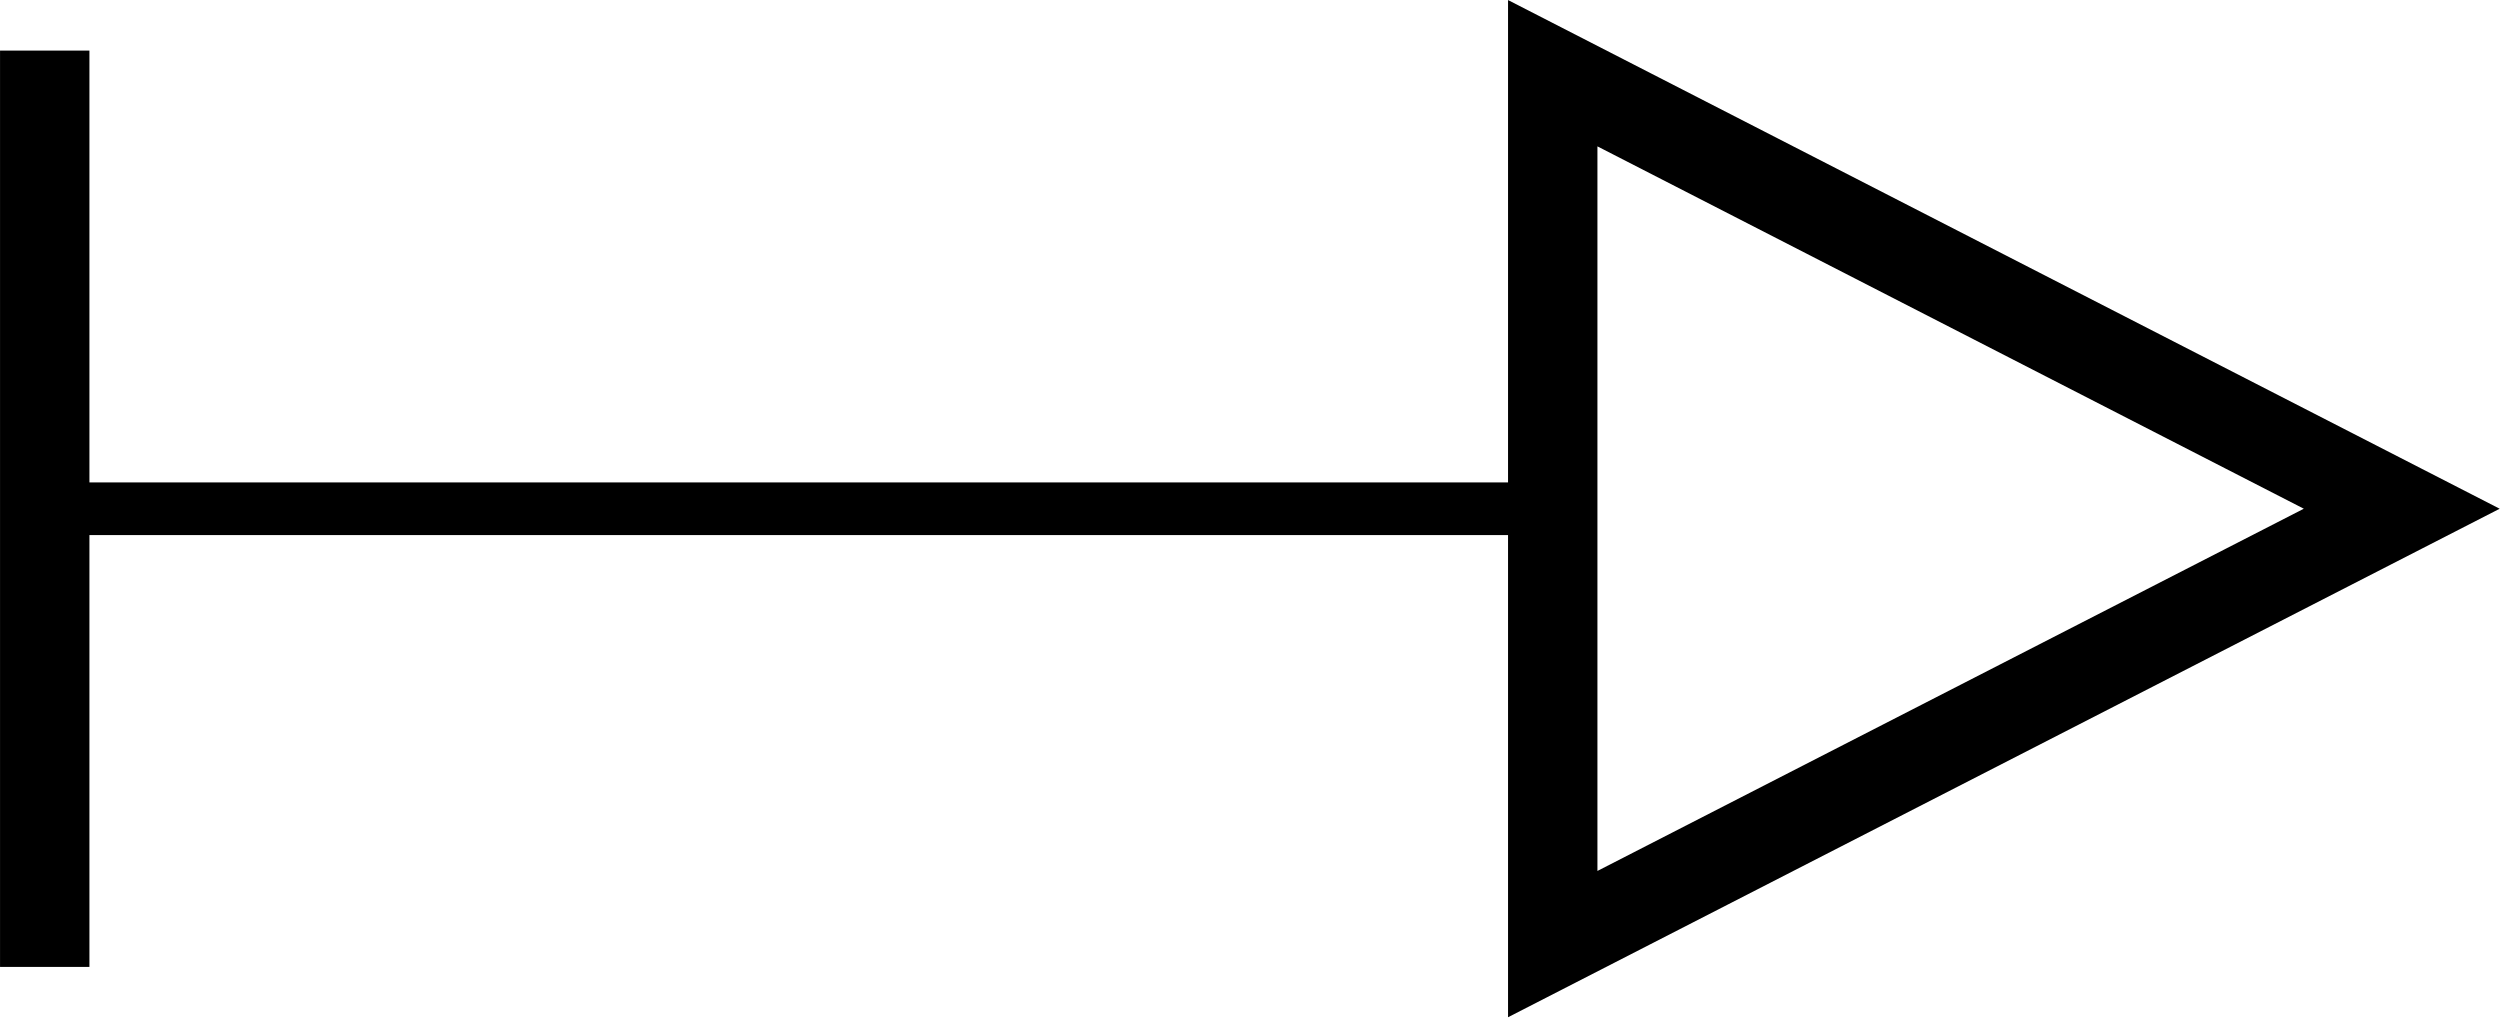 <?xml version="1.0" encoding="UTF-8" standalone="no"?>
<svg
   width="12.914pt"
   height="5.256pt"
   viewBox="0 0 12.914 5.256"
   version="1.2"
   id="svg27"
   sodipodi:docname="lies-over-light.svg"
   inkscape:version="1.1.2 (0a00cf5339, 2022-02-04)"
   xmlns:inkscape="http://www.inkscape.org/namespaces/inkscape"
   xmlns:sodipodi="http://sodipodi.sourceforge.net/DTD/sodipodi-0.dtd"
   xmlns="http://www.w3.org/2000/svg"
   xmlns:svg="http://www.w3.org/2000/svg">
  <sodipodi:namedview
     id="namedview18"
     pagecolor="#ffffff"
     bordercolor="#666666"
     borderopacity="1.0"
     inkscape:pageshadow="2"
     inkscape:pageopacity="0.0"
     inkscape:pagecheckerboard="0"
     inkscape:document-units="pt"
     showgrid="false"
     inkscape:zoom="24.196419"
     inkscape:cx="8.5963135"
     inkscape:cy="7.7077522"
     inkscape:window-width="1920"
     inkscape:window-height="1036"
     inkscape:window-x="0"
     inkscape:window-y="0"
     inkscape:window-maximized="1"
     inkscape:current-layer="surface1" />
  <defs
     id="defs16">
    <g
       id="g11">
      <symbol
         overflow="visible"
         id="glyph0-0">
        <path
           style="stroke:none"
           d=""
           id="path2" />
      </symbol>
      <symbol
         overflow="visible"
         id="glyph0-1">
        <path
           style="stroke:none"
           d="M 4.641,-5.453 4.531,-5.547 4.141,-5.344 C 3.672,-5.516 3.469,-5.562 3.156,-5.562 c -0.312,0 -0.547,0.047 -0.859,0.203 C 1.578,-5 1.203,-4.656 0.906,-4.094 c -0.5,1.031 -0.859,2.422 -0.859,3.312 0,0.516 0.172,0.906 0.391,0.906 0.25,0 0.688,-0.25 1.141,-0.641 C 2.062,-0.953 2.5,-1.484 3.125,-2.359 l -0.328,1.469 C 2.75,-0.688 2.719,-0.484 2.719,-0.297 c 0,0.25 0.109,0.406 0.281,0.406 0.266,0 0.734,-0.312 1.688,-1.094 L 4.609,-1.219 C 4.531,-1.172 4.5,-1.141 4.453,-1.094 c -0.359,0.312 -0.531,0.406 -0.719,0.406 -0.094,0 -0.172,-0.094 -0.172,-0.266 0,-0.047 0,-0.094 0.016,-0.125 z M 3.688,-4.781 C 3.422,-3.516 3.203,-2.922 2.812,-2.328 2.156,-1.344 1.453,-0.688 1.078,-0.688 0.953,-0.688 0.875,-0.828 0.875,-1.141 0.875,-1.875 1.203,-3.234 1.609,-4.156 1.875,-4.797 2.141,-5 2.703,-5 2.969,-5 3.172,-4.953 3.688,-4.781 Z m 0,0"
           id="path5" />
      </symbol>
      <symbol
         overflow="visible"
         id="glyph0-2">
        <path
           style="stroke:none"
           d="m 2.719,-8.344 -0.141,-0.125 C 1.969,-8.156 1.562,-8.062 0.734,-7.984 l -0.047,0.25 h 0.547 c 0.281,0 0.391,0.078 0.391,0.281 C 1.625,-7.375 1.609,-7.25 1.609,-7.188 L 0.438,-0.812 C 0.422,-0.781 0.422,-0.734 0.422,-0.703 0.422,-0.25 0.984,0.125 1.609,0.125 2.047,0.125 2.625,-0.094 3.125,-0.453 4.234,-1.234 5,-2.812 5,-4.344 5,-4.781 4.891,-5.234 4.75,-5.406 4.672,-5.516 4.531,-5.562 4.359,-5.562 c -0.281,0 -0.625,0.094 -0.953,0.25 C 2.812,-5 2.438,-4.656 1.719,-3.734 Z m 1,3.453 c 0.297,0 0.453,0.266 0.453,0.828 0,0.734 -0.25,1.734 -0.594,2.484 -0.375,0.797 -0.844,1.156 -1.469,1.156 -0.531,0 -0.812,-0.266 -0.812,-0.75 0,-0.281 0.047,-0.609 0.141,-1.031 0.219,-0.922 0.5,-1.484 0.969,-1.969 0.375,-0.391 0.984,-0.719 1.312,-0.719 z m 0,0"
           id="path8" />
      </symbol>
    </g>
    <clipPath
       id="clip1">
      <path
         d="M 33,2 H 51 V 18.672 H 33 Z m 0,0"
         id="path13" />
    </clipPath>
  </defs>
  <g
     id="surface1"
     transform="translate(-17.55,-8.442)">
    <path
       style="fill:none;stroke:#000000;stroke-width:0.272;stroke-linecap:butt;stroke-linejoin:miter;stroke-miterlimit:10;stroke-dasharray:none;stroke-opacity:1"
       d="m 17.898,11.07 h 7.614"
       id="path18" />
    <path
       style="fill:none;stroke:#000000;stroke-width:0.478;stroke-linecap:butt;stroke-linejoin:miter;stroke-miterlimit:10;stroke-opacity:1"
       d="M 0.002,2.45 V -2.45"
       transform="matrix(-0.966,0,0,0.966,17.783,11.07)"
       id="path20" />
    <g
       clip-path="url(#clip1)"
       clip-rule="nonzero"
       id="g24"
       transform="translate(-14.417)">
      <path
         style="fill:none;stroke:#000000;stroke-width:0.478;stroke-linecap:butt;stroke-linejoin:miter;stroke-miterlimit:10;stroke-opacity:1"
         d="M 4.781,1.3423e-4 0.241,2.329 v -4.657 z m 0,0"
         transform="matrix(0.966,0,0,-0.966,39.755,11.07)"
         id="path22" />
    </g>
  </g>
</svg>
